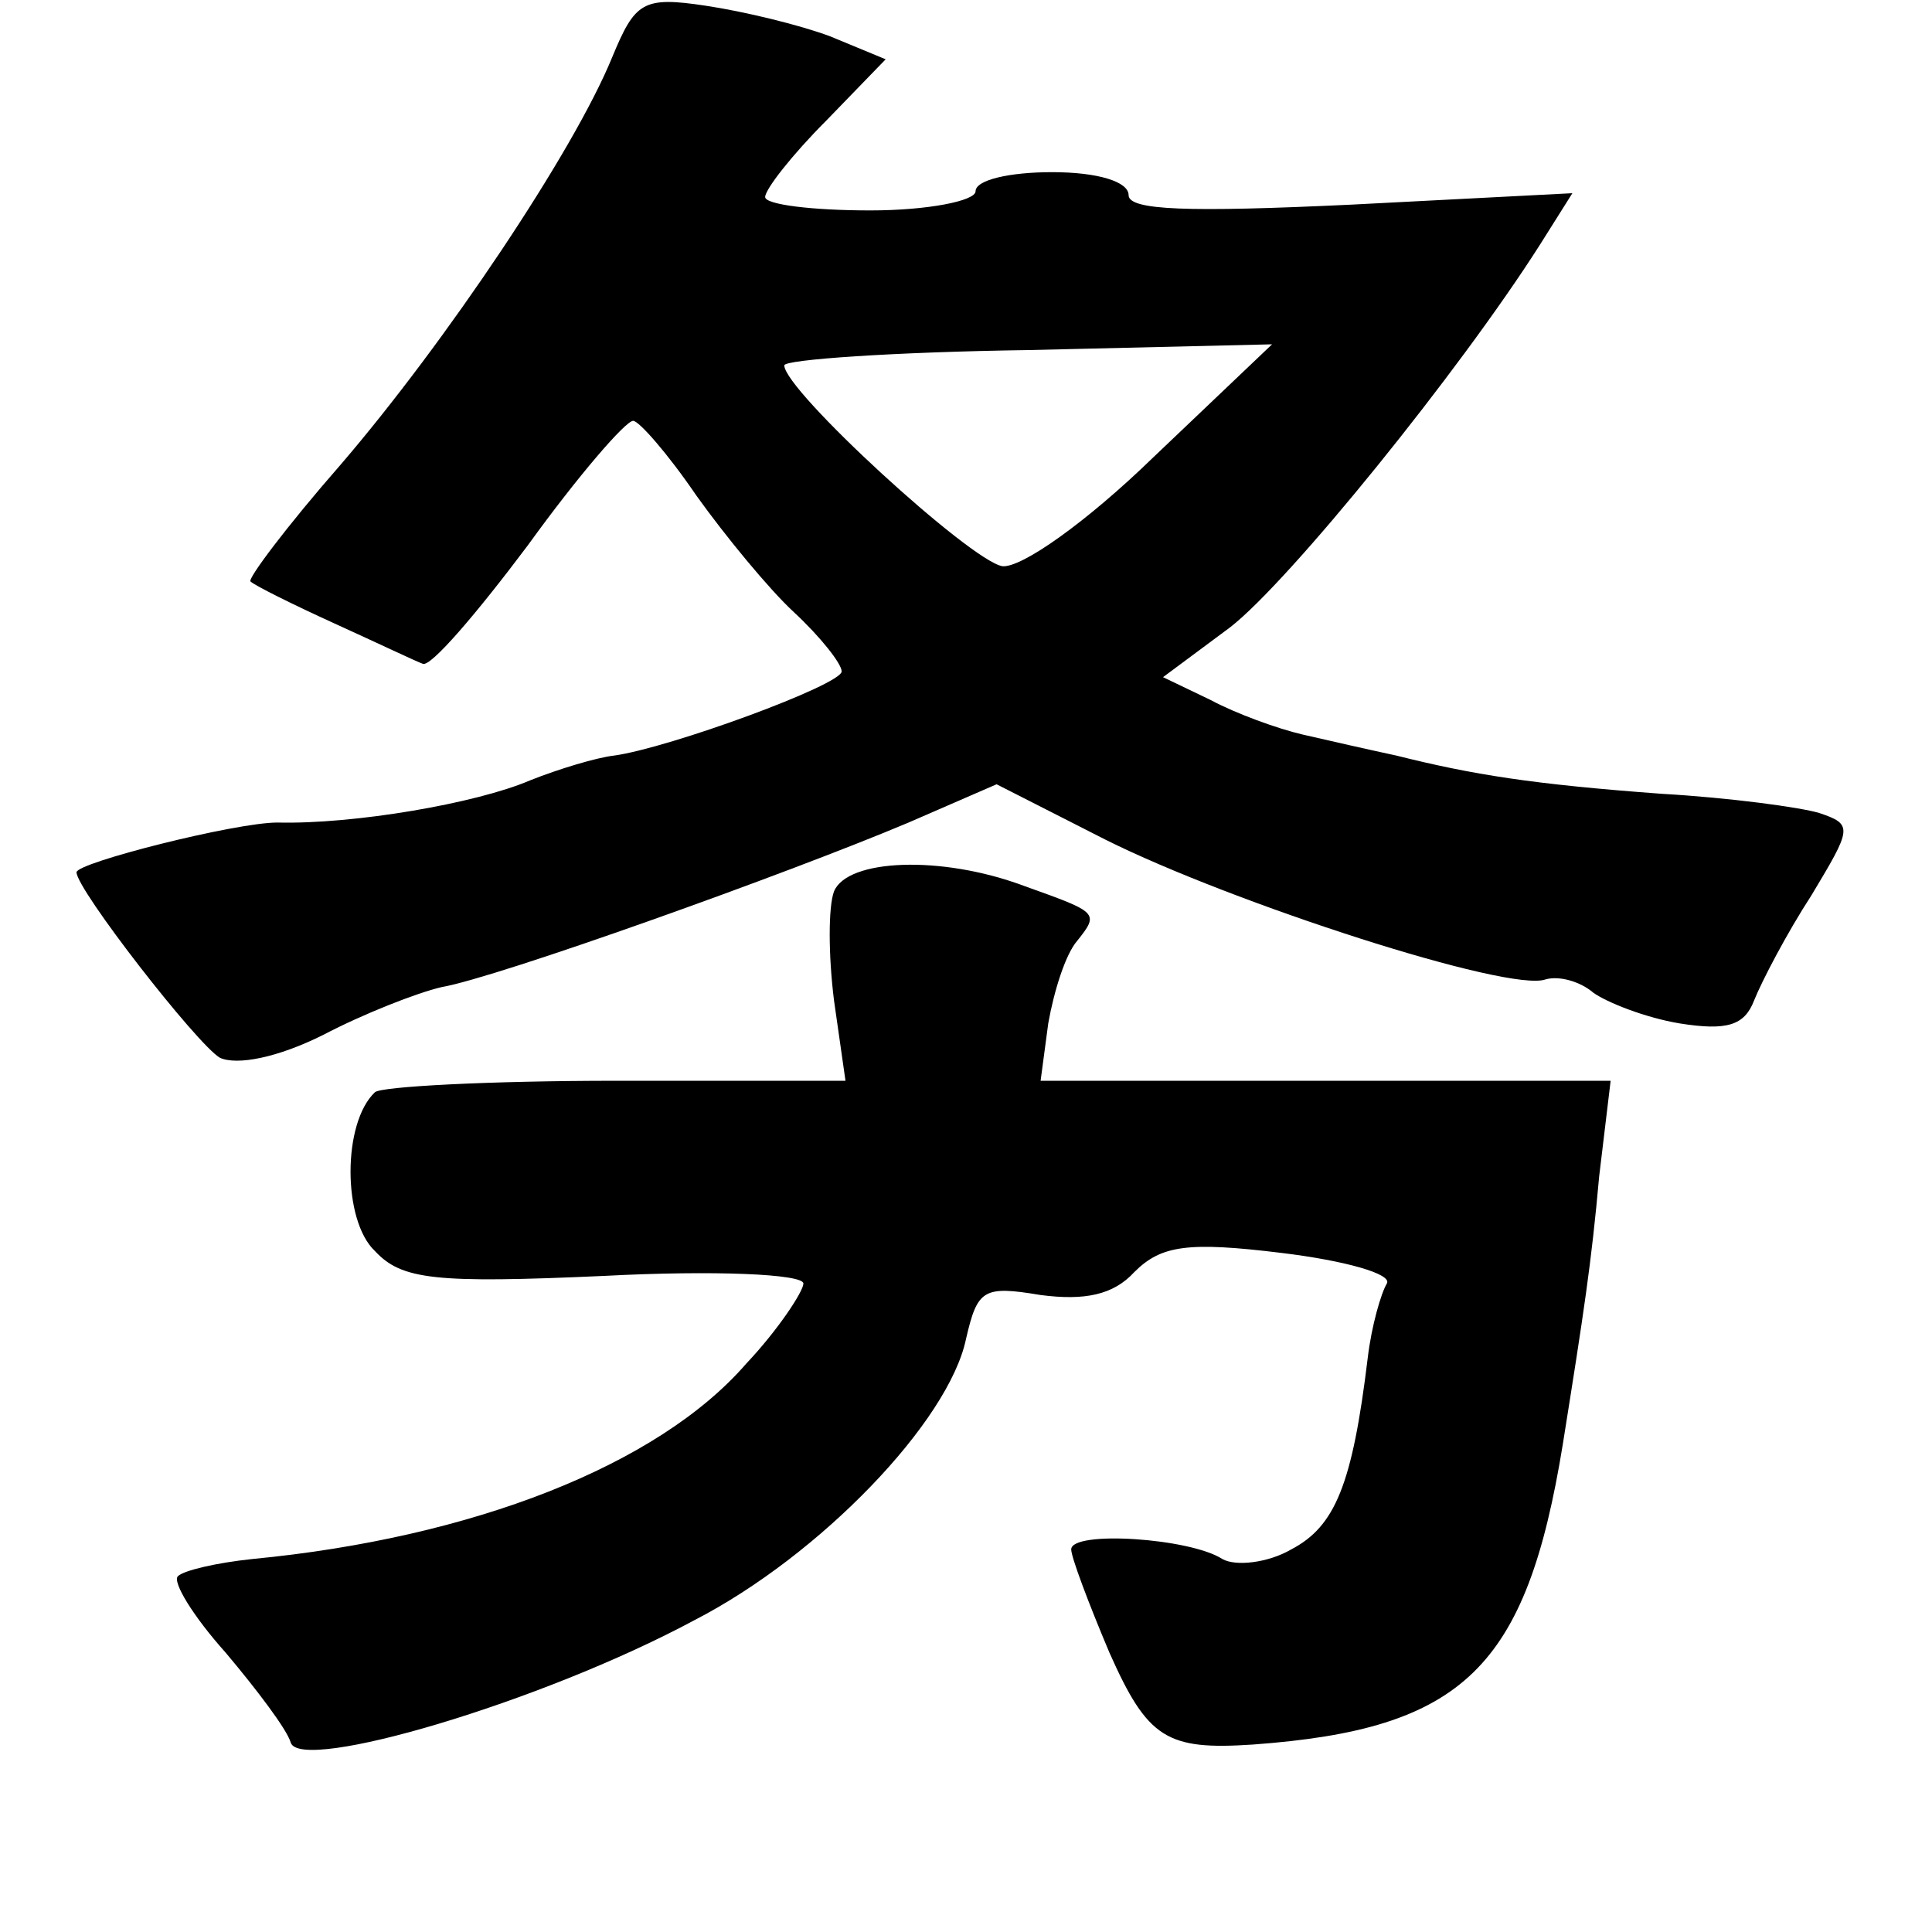 <?xml version="1.0" standalone="no"?>
<!DOCTYPE svg PUBLIC "-//W3C//DTD SVG 20010904//EN"
 "http://www.w3.org/TR/2001/REC-SVG-20010904/DTD/svg10.dtd">
<svg version="1.0" xmlns="http://www.w3.org/2000/svg"
 width="101pt" height="101pt" viewBox="0 0 101 101"
 preserveAspectRatio="xMidYMid meet">
<g transform="translate(0,101) scale(0.1,-0.1)"
fill="#000000" stroke="none">
<path d="M320 980 c-20 -49 -87 -149 -142 -213 -28 -32 -49 -60 -47 -61 2 -2
22 -12 44 -22 22 -10 43 -20 46 -21 4 -2 28 26 55 62 26 36 51 65 55 65 3 0
18 -17 33 -39 15 -21 38 -49 51 -61 14 -13 25 -27 25 -31 0 -7 -90 -40 -119
-44 -9 -1 -29 -7 -44 -13 -28 -12 -92 -23 -132 -22 -22 0 -105 -21 -105 -26 0
-9 63 -90 75 -97 9 -4 30 0 54 12 21 11 49 22 62 25 29 5 180 59 244 86 l46
20 57 -29 c66 -33 211 -80 230 -73 7 2 18 -1 25 -7 7 -5 27 -13 45 -16 25 -4
34 -1 39 12 4 10 17 35 30 55 21 35 22 37 4 43 -10 3 -47 8 -82 10 -68 5 -99
10 -139 20 -14 3 -36 8 -49 11 -13 3 -35 11 -48 18 l-25 12 35 26 c31 24 120
134 162 200 l17 27 -116 -6 c-85 -4 -116 -3 -116 5 0 7 -16 12 -40 12 -22 0
-40 -4 -40 -10 0 -5 -25 -10 -55 -10 -30 0 -55 3 -55 7 0 4 14 22 32 40 l31
32 -29 12 c-16 6 -45 13 -65 16 -33 5 -37 2 -49 -27z m283 -209 c-35 -34 -69
-58 -79 -57 -17 3 -114 92 -114 105 0 3 57 7 128 8 l127 3 -62 -59z"/>
<path d="M436 544 c-3 -8 -3 -33 0 -57 l6 -42 -120 0 c-66 0 -123 -3 -126 -6
-17 -16 -17 -67 0 -83 14 -15 31 -17 120 -13 57 3 104 1 104 -4 0 -4 -13 -24
-30 -42 -46 -53 -143 -91 -258 -102 -19 -2 -36 -6 -39 -9 -3 -3 8 -21 25 -40
16 -19 32 -40 34 -47 5 -16 131 21 211 64 66 34 133 104 142 147 6 26 9 28 39
23 23 -3 38 0 49 12 14 14 28 16 77 10 33 -4 58 -11 55 -16 -3 -5 -8 -22 -10
-39 -8 -66 -17 -88 -40 -100 -12 -7 -29 -9 -36 -5 -17 11 -79 15 -79 5 0 -4 9
-28 20 -54 20 -45 30 -51 75 -48 110 8 143 40 162 157 11 69 15 95 19 140 l6
50 -149 0 -149 0 4 30 c3 17 9 36 15 43 12 15 11 15 -28 29 -43 16 -92 14 -99
-3z"/>
</g>
</svg>
